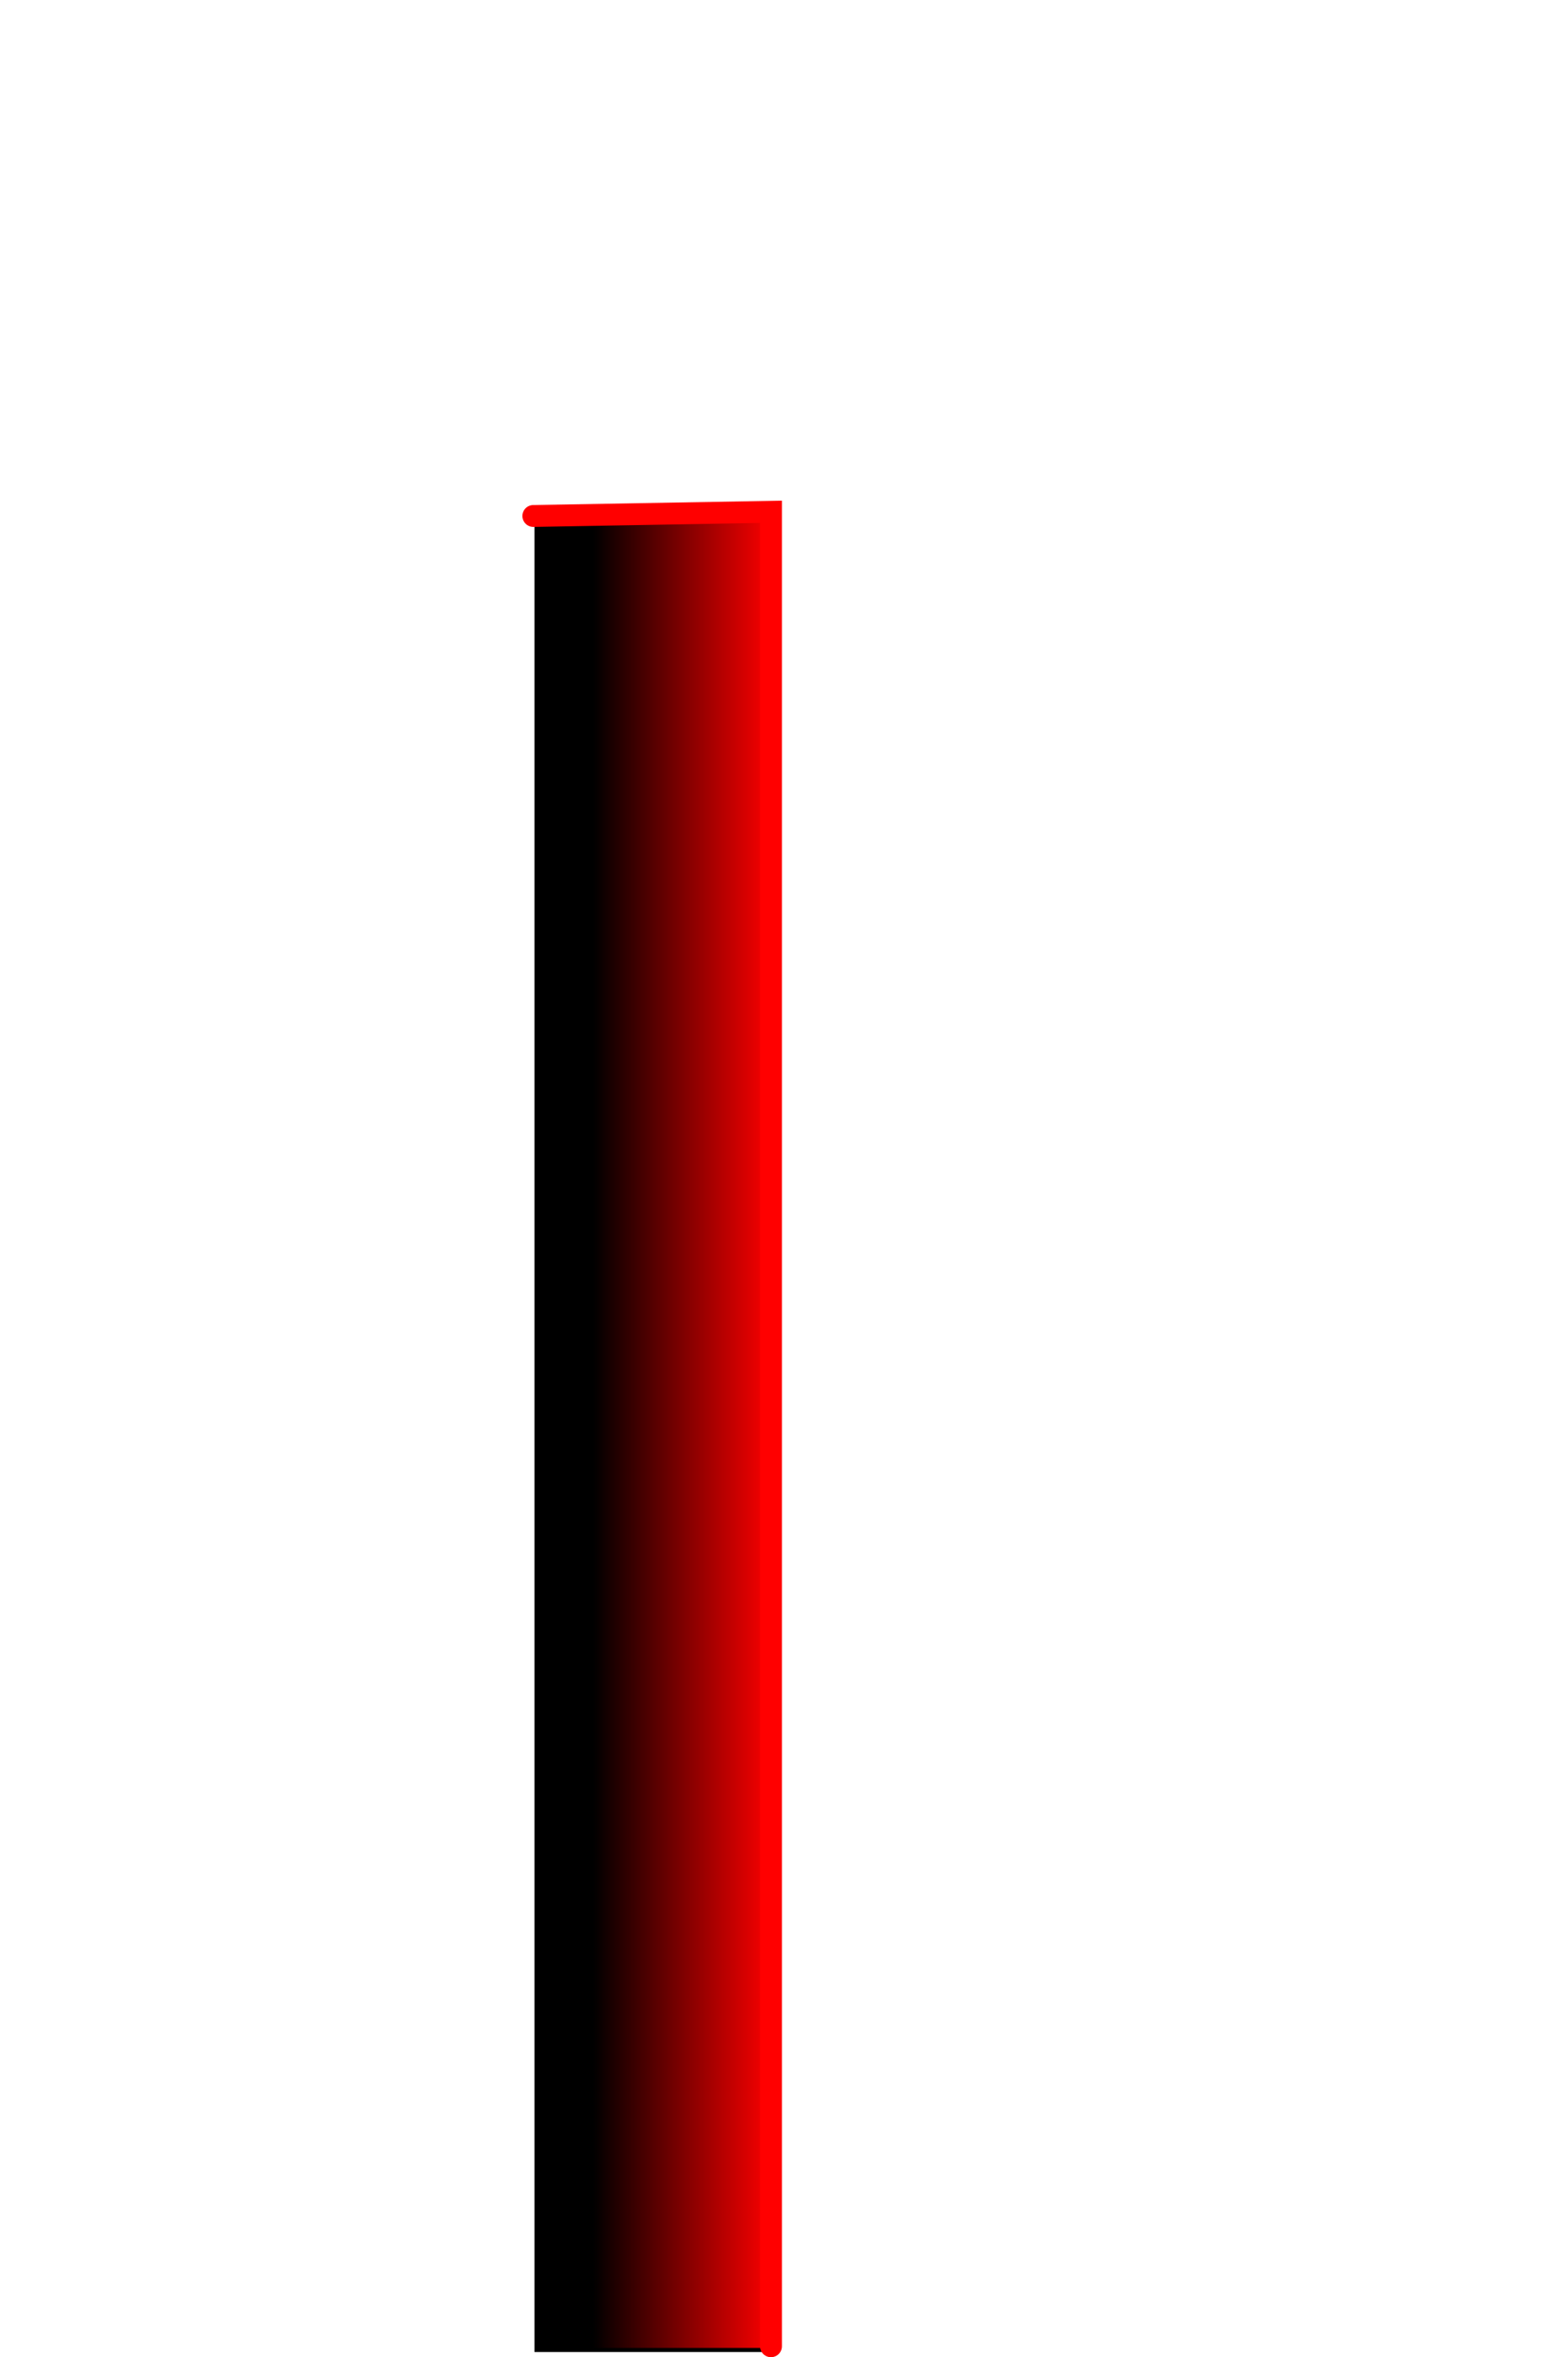 <svg version="1.1" xmlns="http://www.w3.org/2000/svg" xmlns:xlink="http://www.w3.org/1999/xlink" width="250.751" height="376.861" viewBox="0,0,250.751,376.861"><defs><linearGradient x1="230.542" y1="307.488" x2="259.542" y2="307.488" gradientUnits="userSpaceOnUse" id="color-1"><stop offset="0" stop-color="#ff0000" stop-opacity="0"/><stop offset="1" stop-color="#ff0000"/></linearGradient></defs><g transform="translate(-135.708,-78.917)"><g data-paper-data="{&quot;isPaintingLayer&quot;:true}" fill-rule="nonzero" stroke-linejoin="miter" stroke-miterlimit="10" stroke-dasharray="" stroke-dashoffset="0" style="mix-blend-mode: normal"><path d="M135.708,355.193v-276.276h250.751v276.276z" fill="none" stroke="none" stroke-width="0" stroke-linecap="butt"/><path d="M221.181,454.952v-293.285h38v293.285z" data-paper-data="{&quot;index&quot;:null}" fill="#000000" stroke="none" stroke-width="0" stroke-linecap="butt"/><path d="M221,161.41l38,-0.667v293.285" data-paper-data="{&quot;index&quot;:null}" fill="none" stroke="#ff0000" stroke-width="3.5" stroke-linecap="round"/><path d="M230.542,454.297v-293.619h29v293.619z" fill="url(#color-1)" stroke="none" stroke-width="0" stroke-linecap="butt"/></g></g></svg>